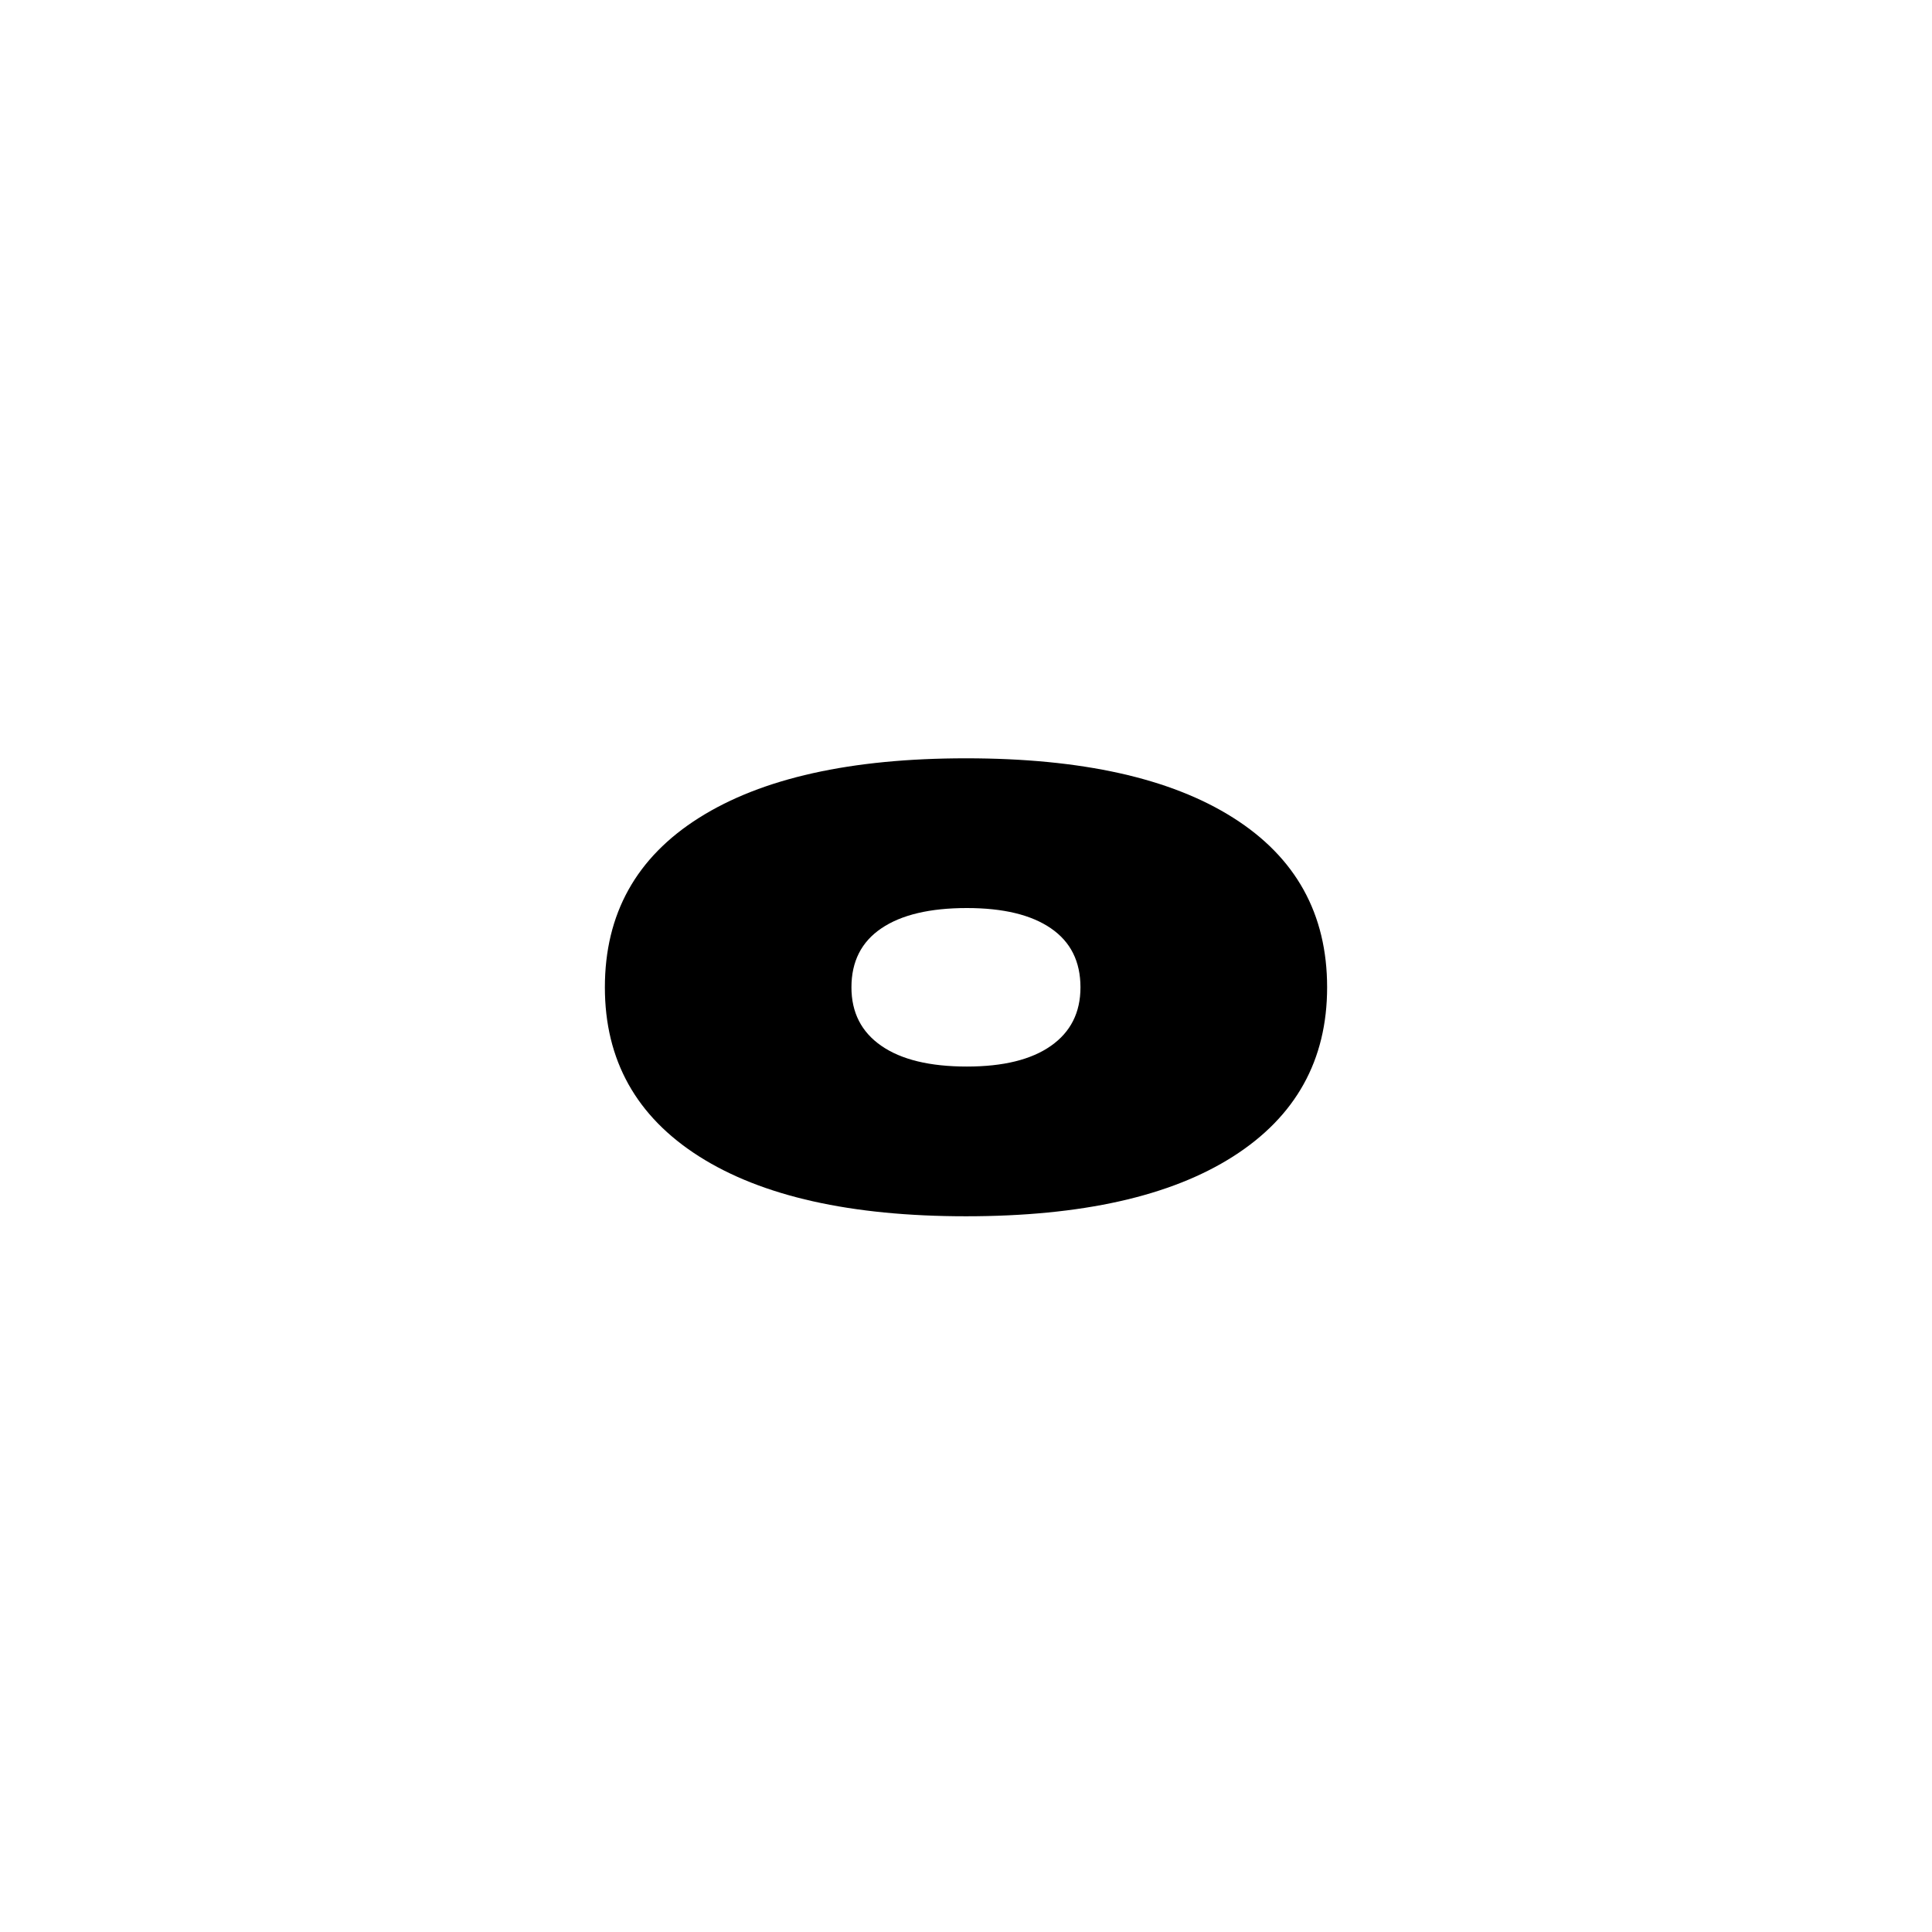 <svg xmlns="http://www.w3.org/2000/svg" xmlns:xlink="http://www.w3.org/1999/xlink" width="500" zoomAndPan="magnify" viewBox="0 0 375 375" height="500" preserveAspectRatio="xMidYMid meet" version="1.0"><defs><g/></defs><g fill="#000000" fill-opacity="1"><g transform="translate(110.562, 234.375)"><g><path d="M 76.938 1.703 C 54.594 1.703 37.32 -2.172 25.125 -9.922 C 12.938 -17.672 6.844 -28.609 6.844 -42.734 C 6.844 -56.984 12.938 -67.953 25.125 -75.641 C 37.32 -83.336 54.594 -87.188 76.938 -87.188 C 99.383 -87.188 116.676 -83.336 128.812 -75.641 C 140.957 -67.953 147.031 -56.984 147.031 -42.734 C 147.031 -28.609 140.957 -17.672 128.812 -9.922 C 116.676 -2.172 99.383 1.703 76.938 1.703 Z M 77.109 -27.359 C 84.172 -27.359 89.609 -28.695 93.422 -31.375 C 97.242 -34.051 99.156 -37.836 99.156 -42.734 C 99.156 -47.754 97.242 -51.57 93.422 -54.188 C 89.609 -56.812 84.172 -58.125 77.109 -58.125 C 69.922 -58.125 64.391 -56.812 60.516 -54.188 C 56.641 -51.57 54.703 -47.754 54.703 -42.734 C 54.703 -37.836 56.641 -34.051 60.516 -31.375 C 64.391 -28.695 69.922 -27.359 77.109 -27.359 Z M 77.109 -27.359 "/></g></g></g></svg>